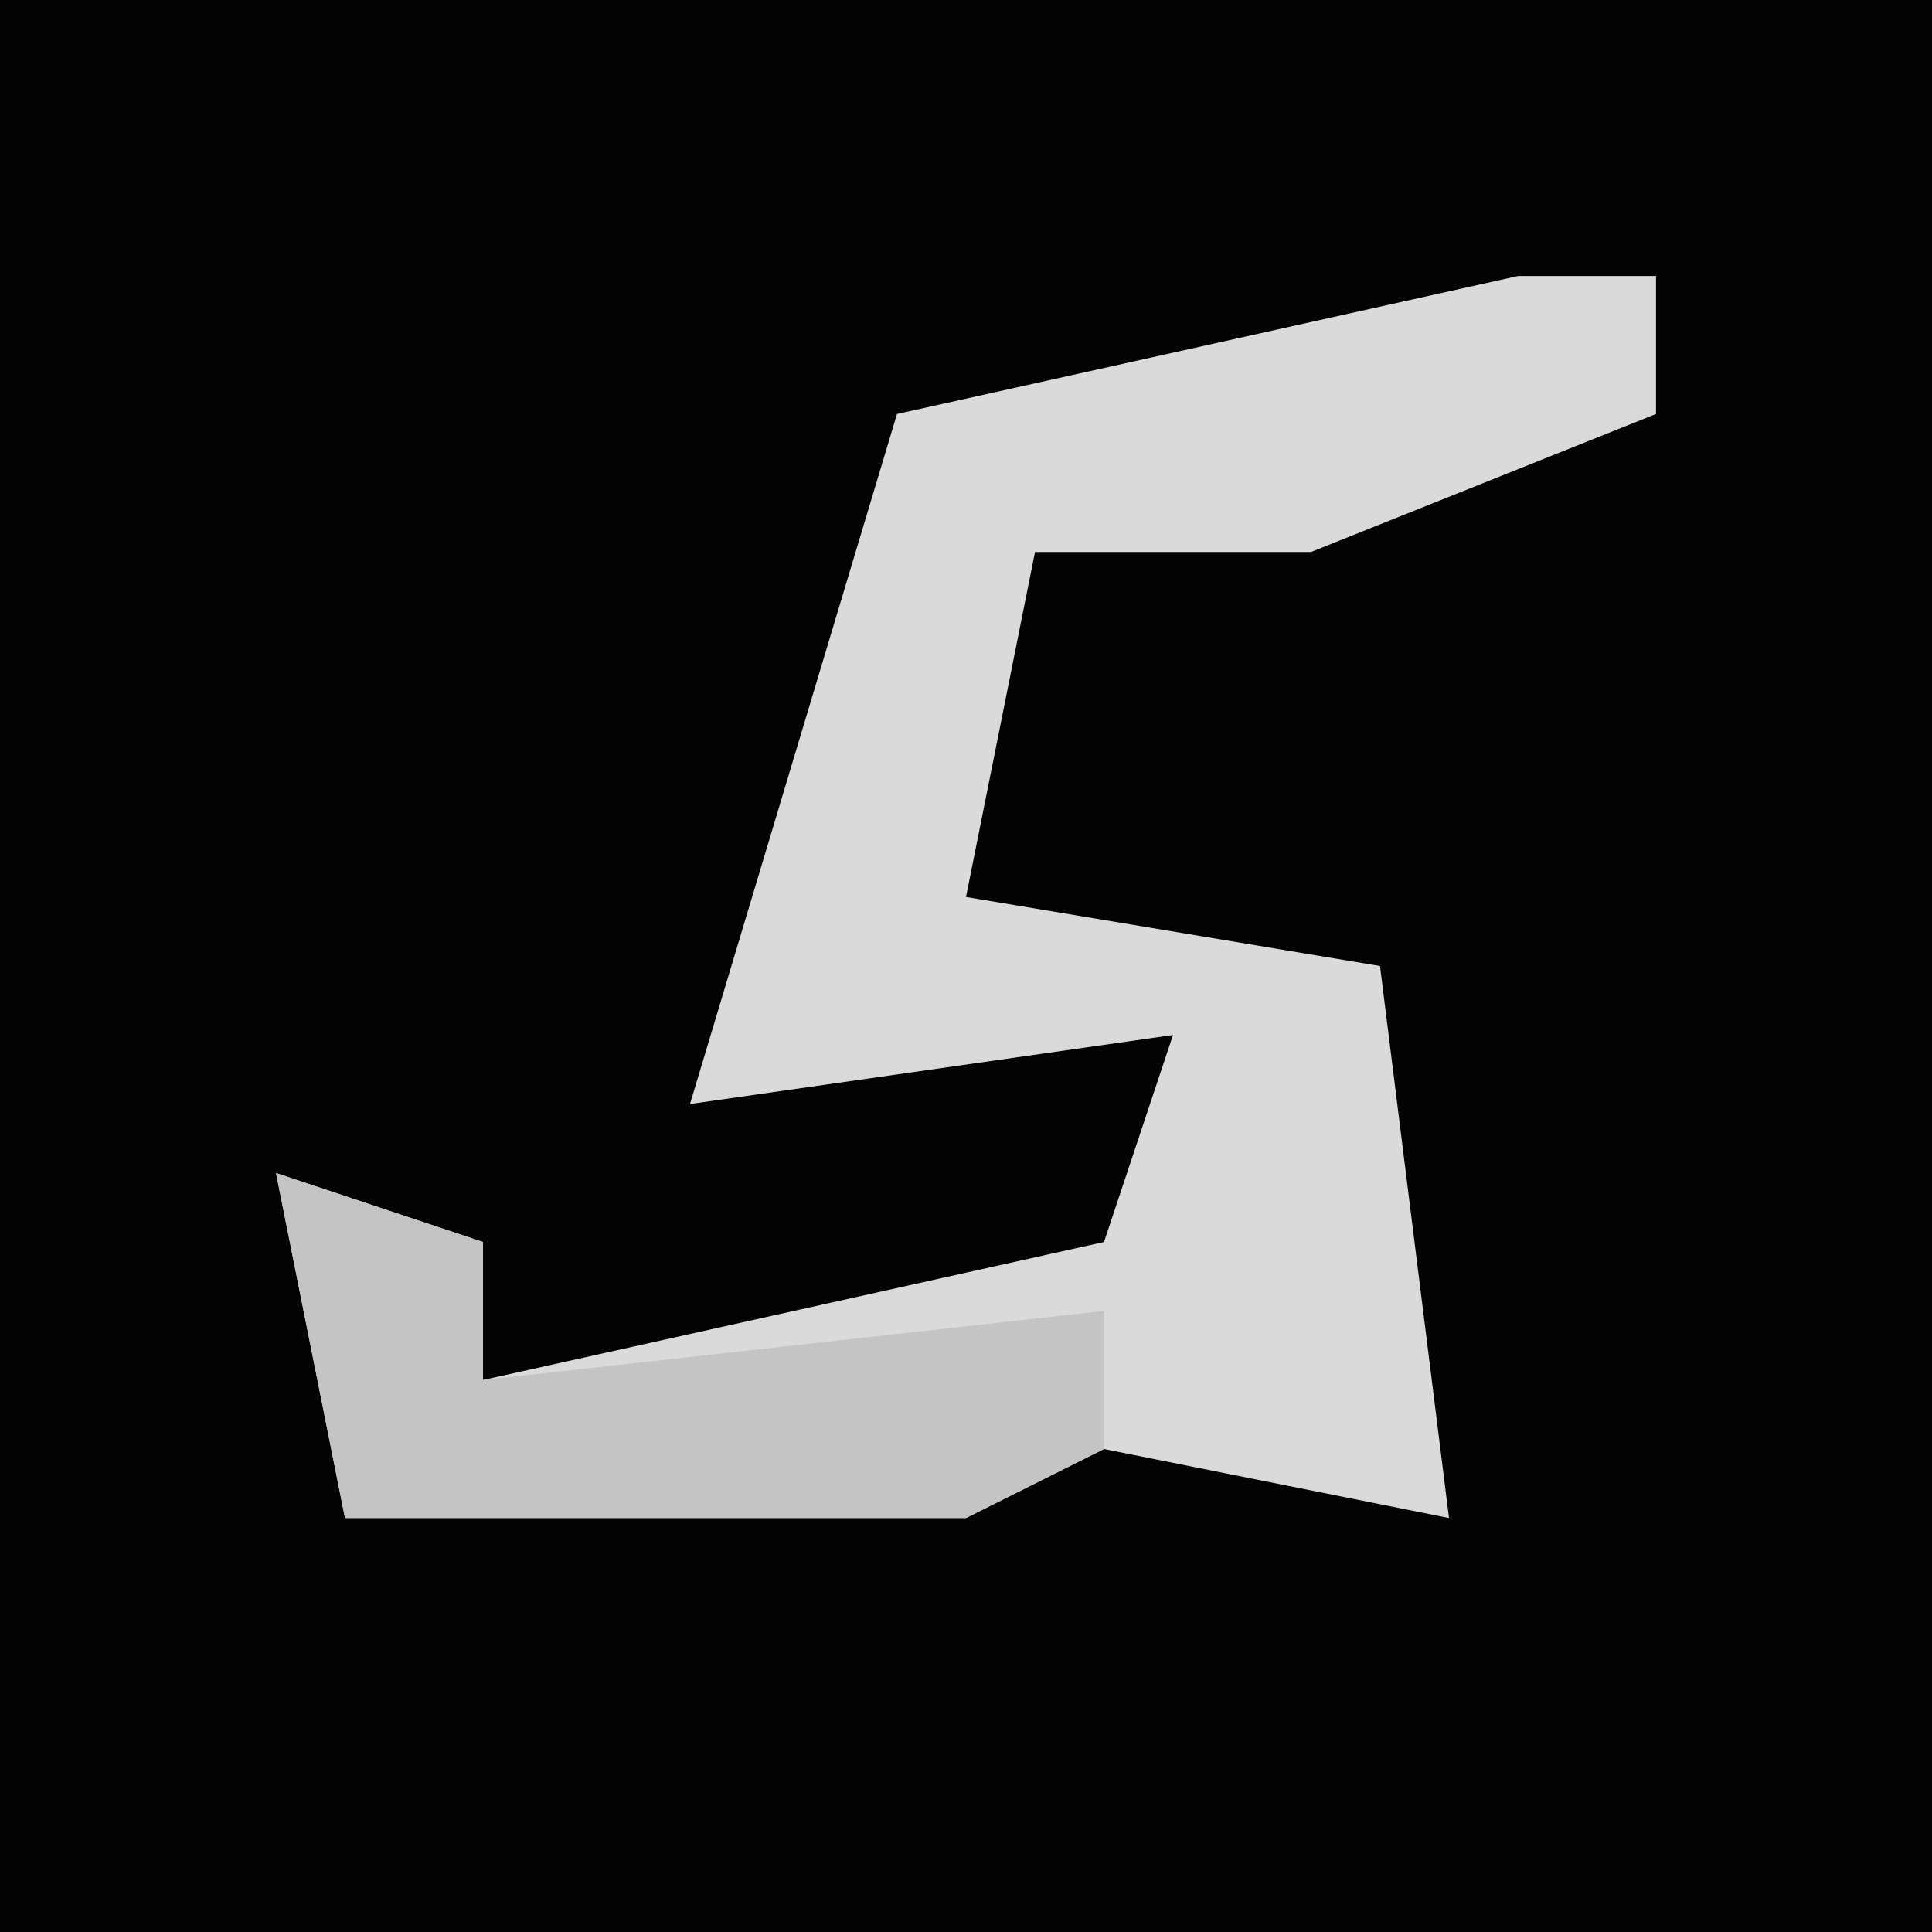 <?xml version="1.0" encoding="UTF-8"?>
<svg version="1.1" xmlns="http://www.w3.org/2000/svg" width="28" height="28">
<path d="M0,0 L28,0 L28,28 L0,28 Z " fill="#030303" transform="translate(0,0)"/>
<path d="M0,0 L2,0 L2,2 L-3,4 L-7,4 L-8,9 L-2,10 L-1,18 L-6,17 L-8,18 L-17,18 L-18,13 L-15,14 L-15,16 L-6,14 L-5,11 L-12,12 L-9,2 Z " fill="#DADADA" transform="translate(22,4)"/>
<path d="M0,0 L3,1 L3,3 L12,2 L12,4 L10,5 L1,5 Z " fill="#C4C4C4" transform="translate(4,17)"/>
</svg>
